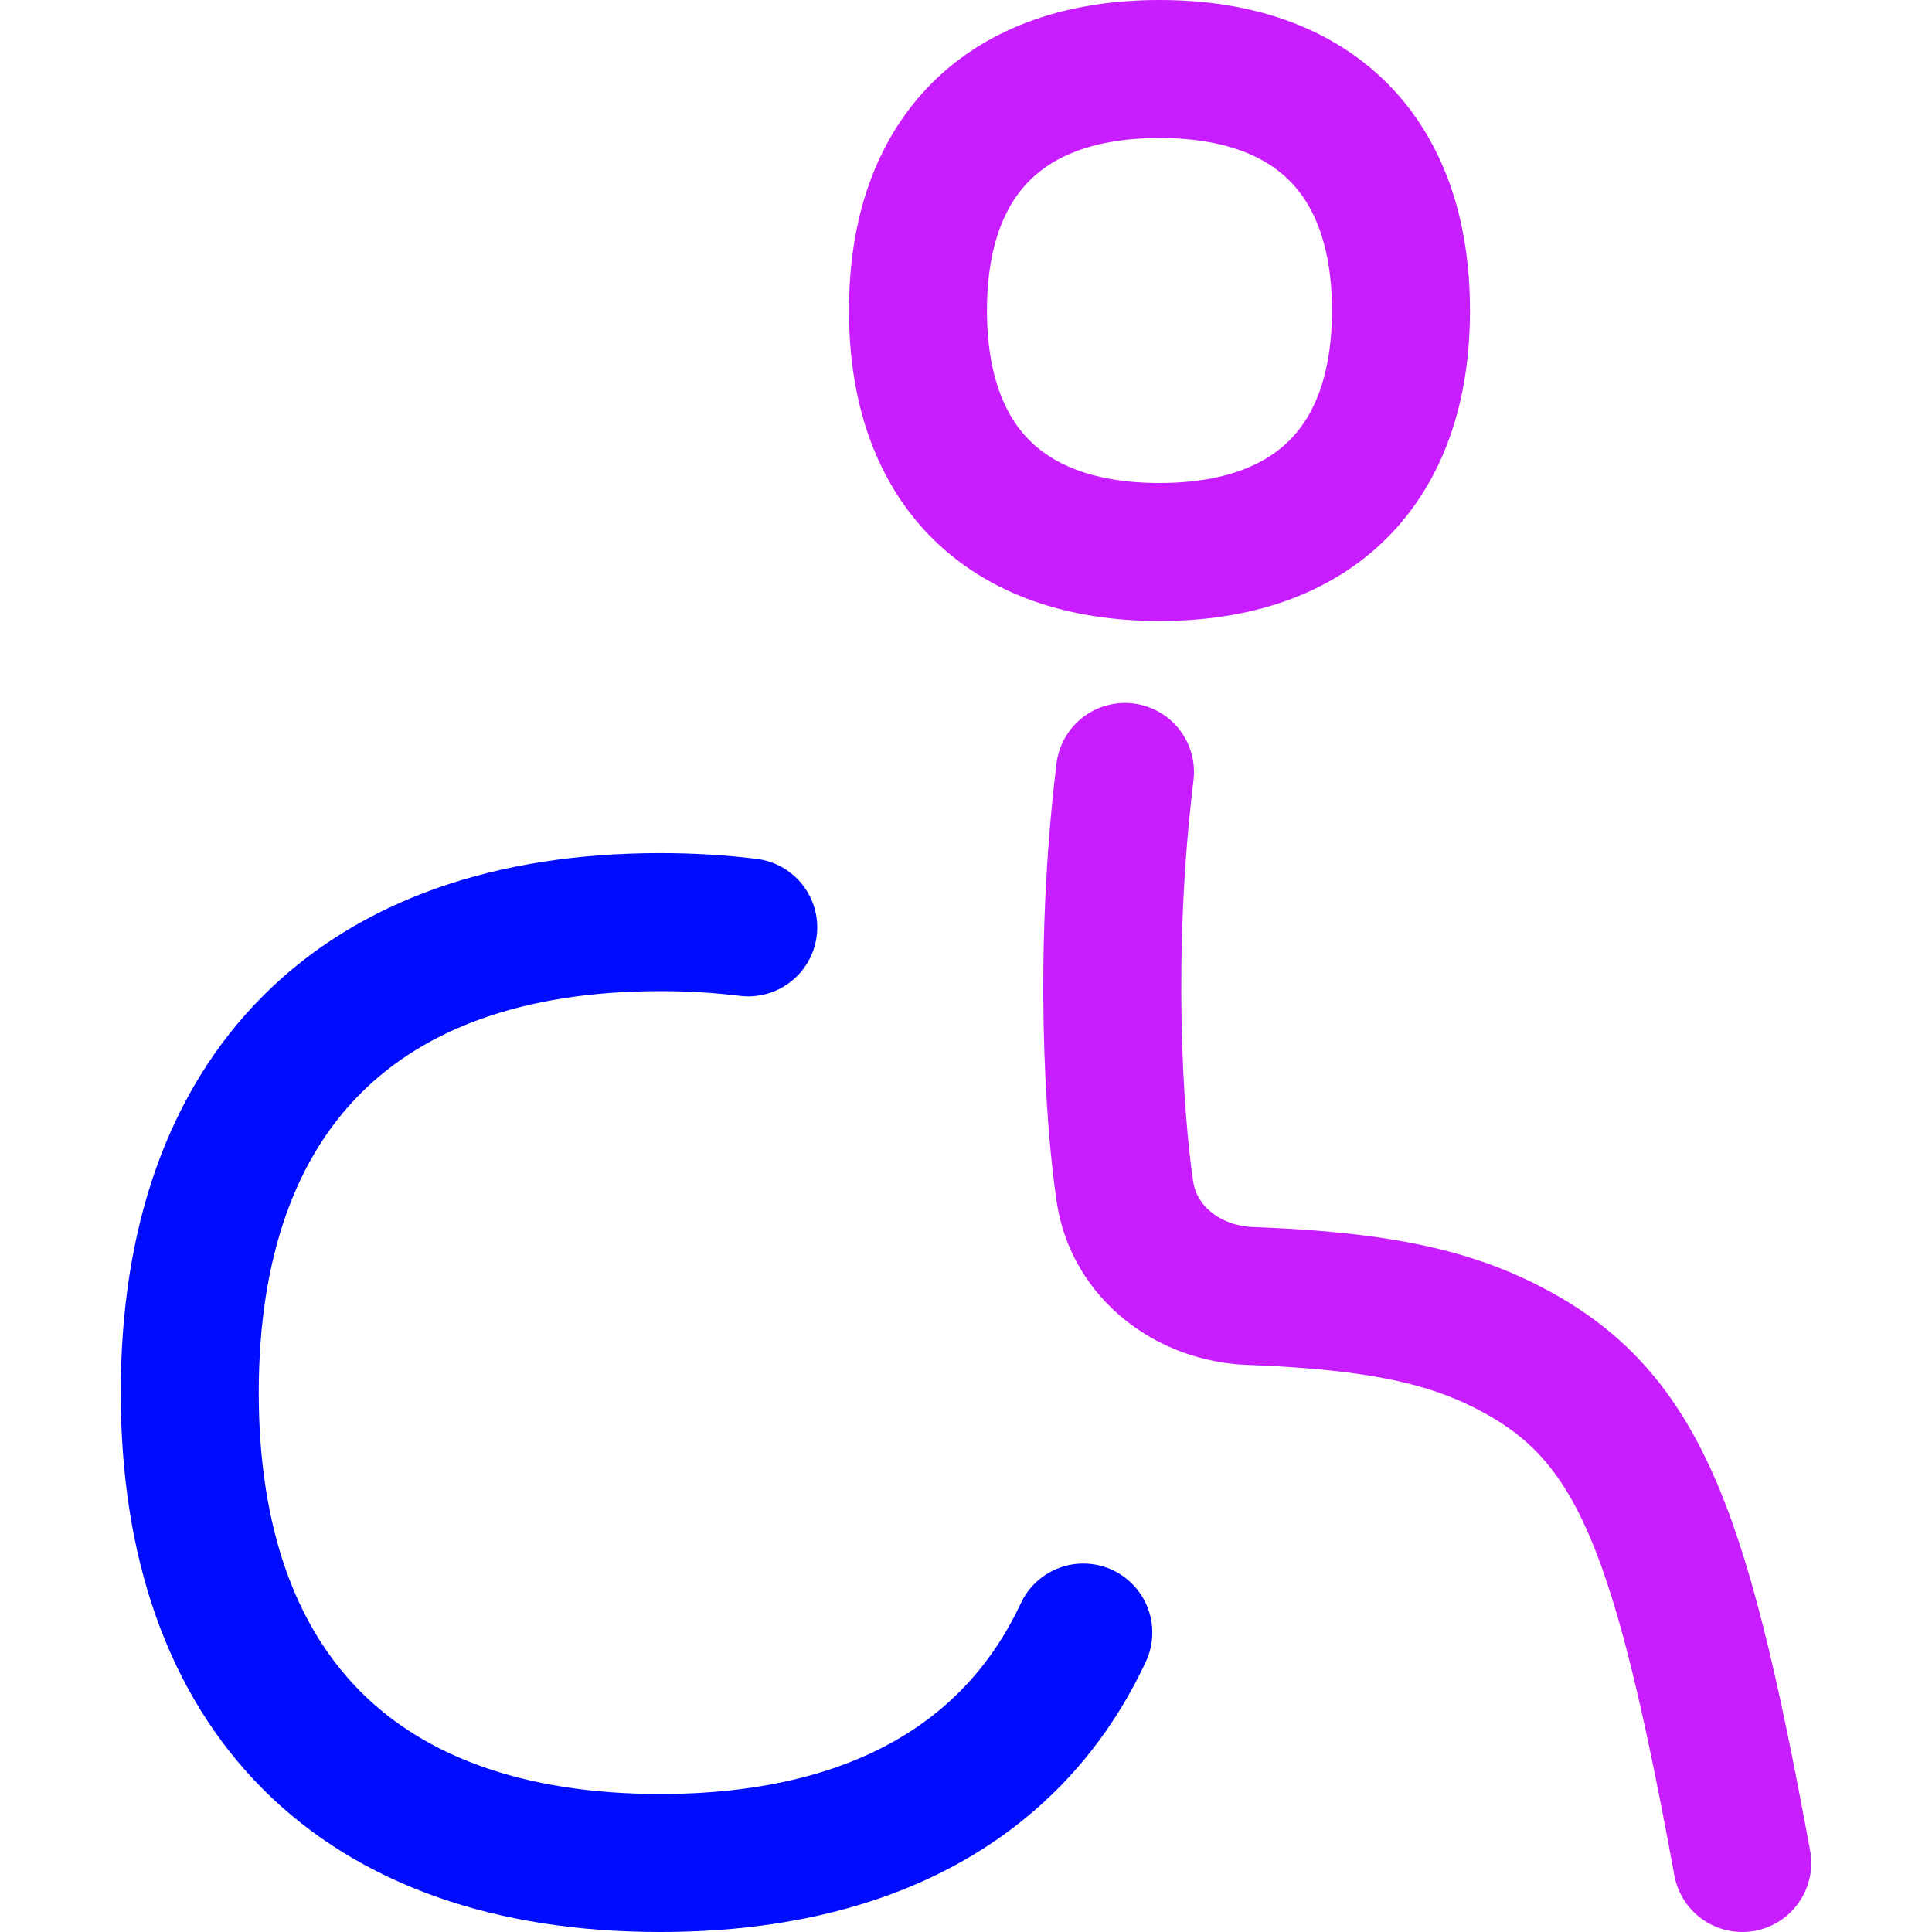 <svg xmlns="http://www.w3.org/2000/svg" fill="none" viewBox="0 0 14 14" id="Wheelchair-1--Streamline-Flex-Neon">
  <desc>
    Wheelchair 1 Streamline Icon: https://streamlinehq.com
  </desc>
  <g id="wheelchair-1--person-access-wheelchair-accomodation-human-disability-disabled-user">
    <path id="Subtract" stroke="#000cfe" stroke-linecap="round" stroke-linejoin="round" d="M7.85 11.83c-0.506 1.083 -1.558 1.67 -3.066 1.67 -2.182 0 -3.409 -1.227 -3.409 -3.409 0 -2.182 1.227 -3.409 3.409 -3.409 0.223 0 0.435 0.013 0.638 0.038" stroke-width="1"></path>
    <path id="Vector" stroke="#c71dff" stroke-linecap="round" stroke-linejoin="round" d="M8.402 4c1.12 0 1.75 -0.63 1.75 -1.75S9.522 0.5 8.402 0.5s-1.75 0.63 -1.75 1.75 0.63 1.75 1.75 1.75Z" stroke-width="1"></path>
    <path id="Vector_2" stroke="#c71dff" stroke-linecap="round" stroke-linejoin="round" d="M12.625 13.5c-0.463 -2.514 -0.768 -3.309 -1.809 -3.79 -0.085 -0.039 -0.174 -0.074 -0.268 -0.105 -0.387 -0.129 -0.856 -0.19 -1.491 -0.214 -0.444 -0.017 -0.839 -0.314 -0.905 -0.754 -0.079 -0.524 -0.16 -1.73 0 -3.043" stroke-width="1"></path>
  </g>
</svg>